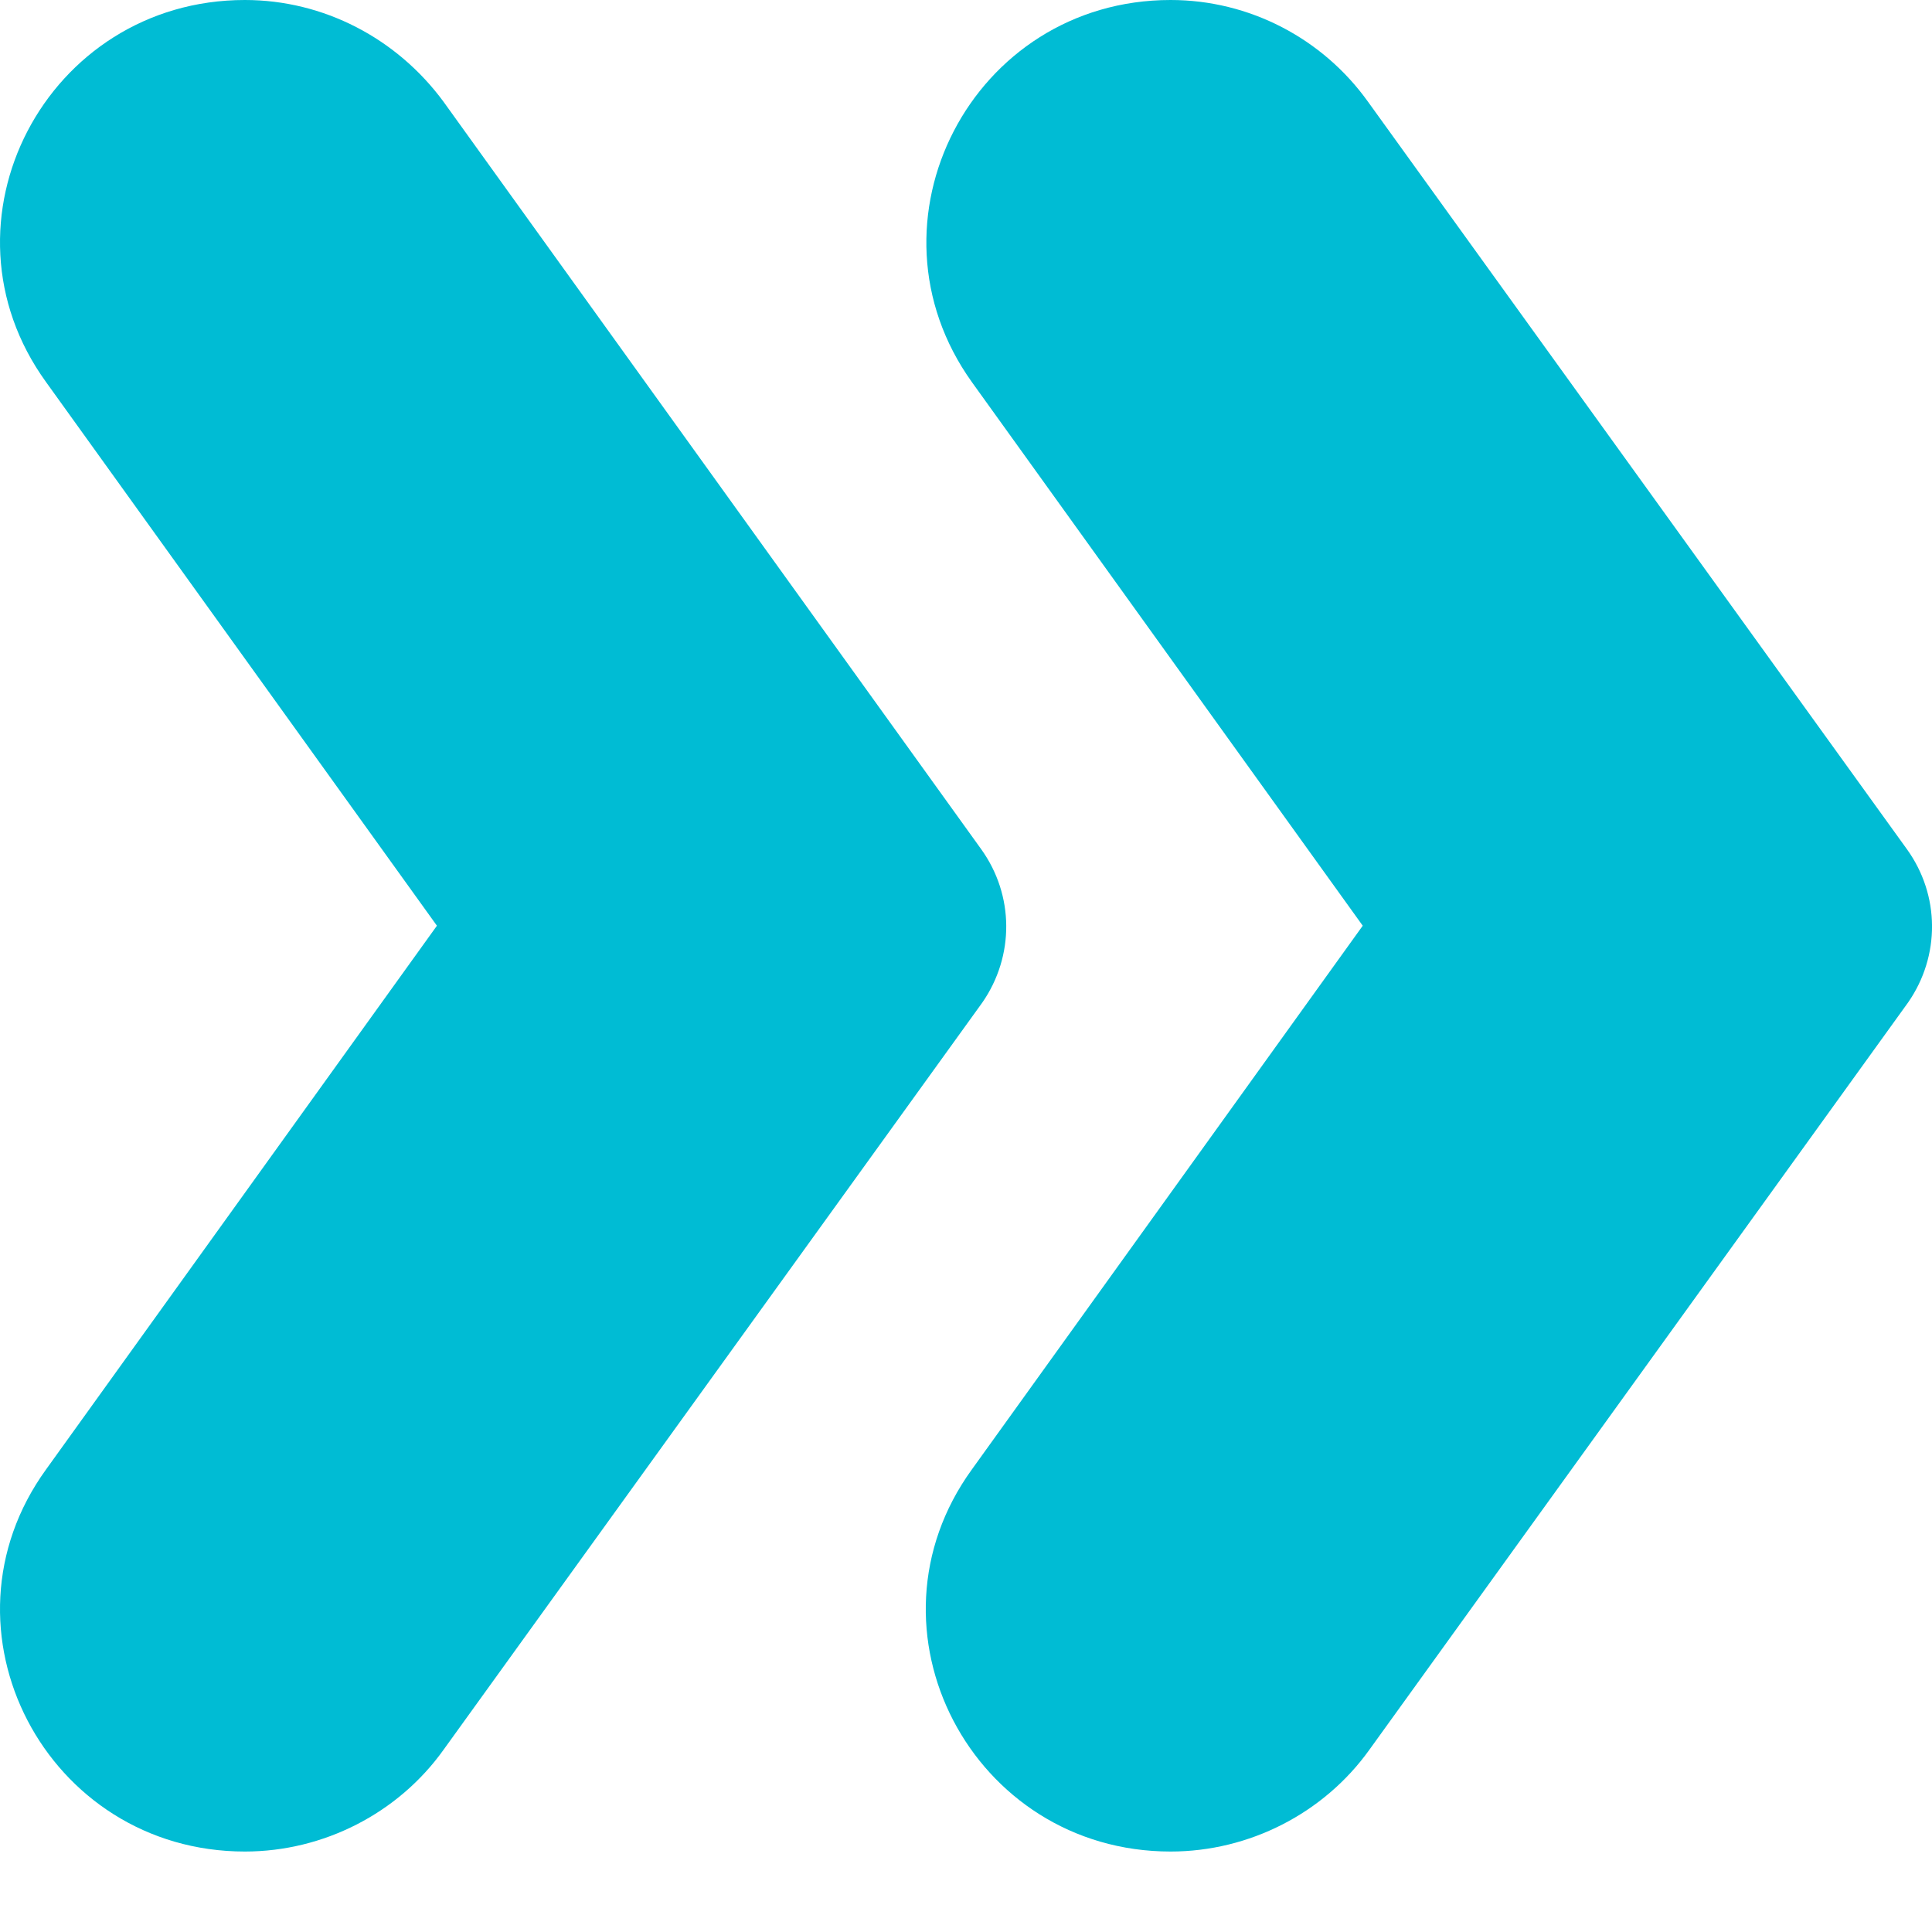 <svg width="20" height="20" viewBox="0 0 20 20" fill="none" xmlns="http://www.w3.org/2000/svg">
<path d="M19.739 8.789L14.162 1.054C13.692 0.397 12.933 0 12.118 0C10.062 0 8.874 2.3 10.062 3.957L14.107 9.583L10.062 15.21C8.86 16.867 10.062 19.167 12.118 19.167C12.933 19.167 13.706 18.77 14.176 18.113L19.753 10.377C20.085 9.898 20.085 9.268 19.739 8.789Z" fill="#00BCD4"/>
<path d="M10.156 8.789L4.592 1.054C4.109 0.397 3.35 0 2.535 0C0.478 0 -0.723 2.3 0.478 3.957L4.523 9.583L0.478 15.21C-0.723 16.867 0.478 19.167 2.535 19.167C3.35 19.167 4.123 18.77 4.592 18.113L10.17 10.377C10.501 9.898 10.501 9.268 10.156 8.789Z" fill="#00BCD4"/>
</svg>
